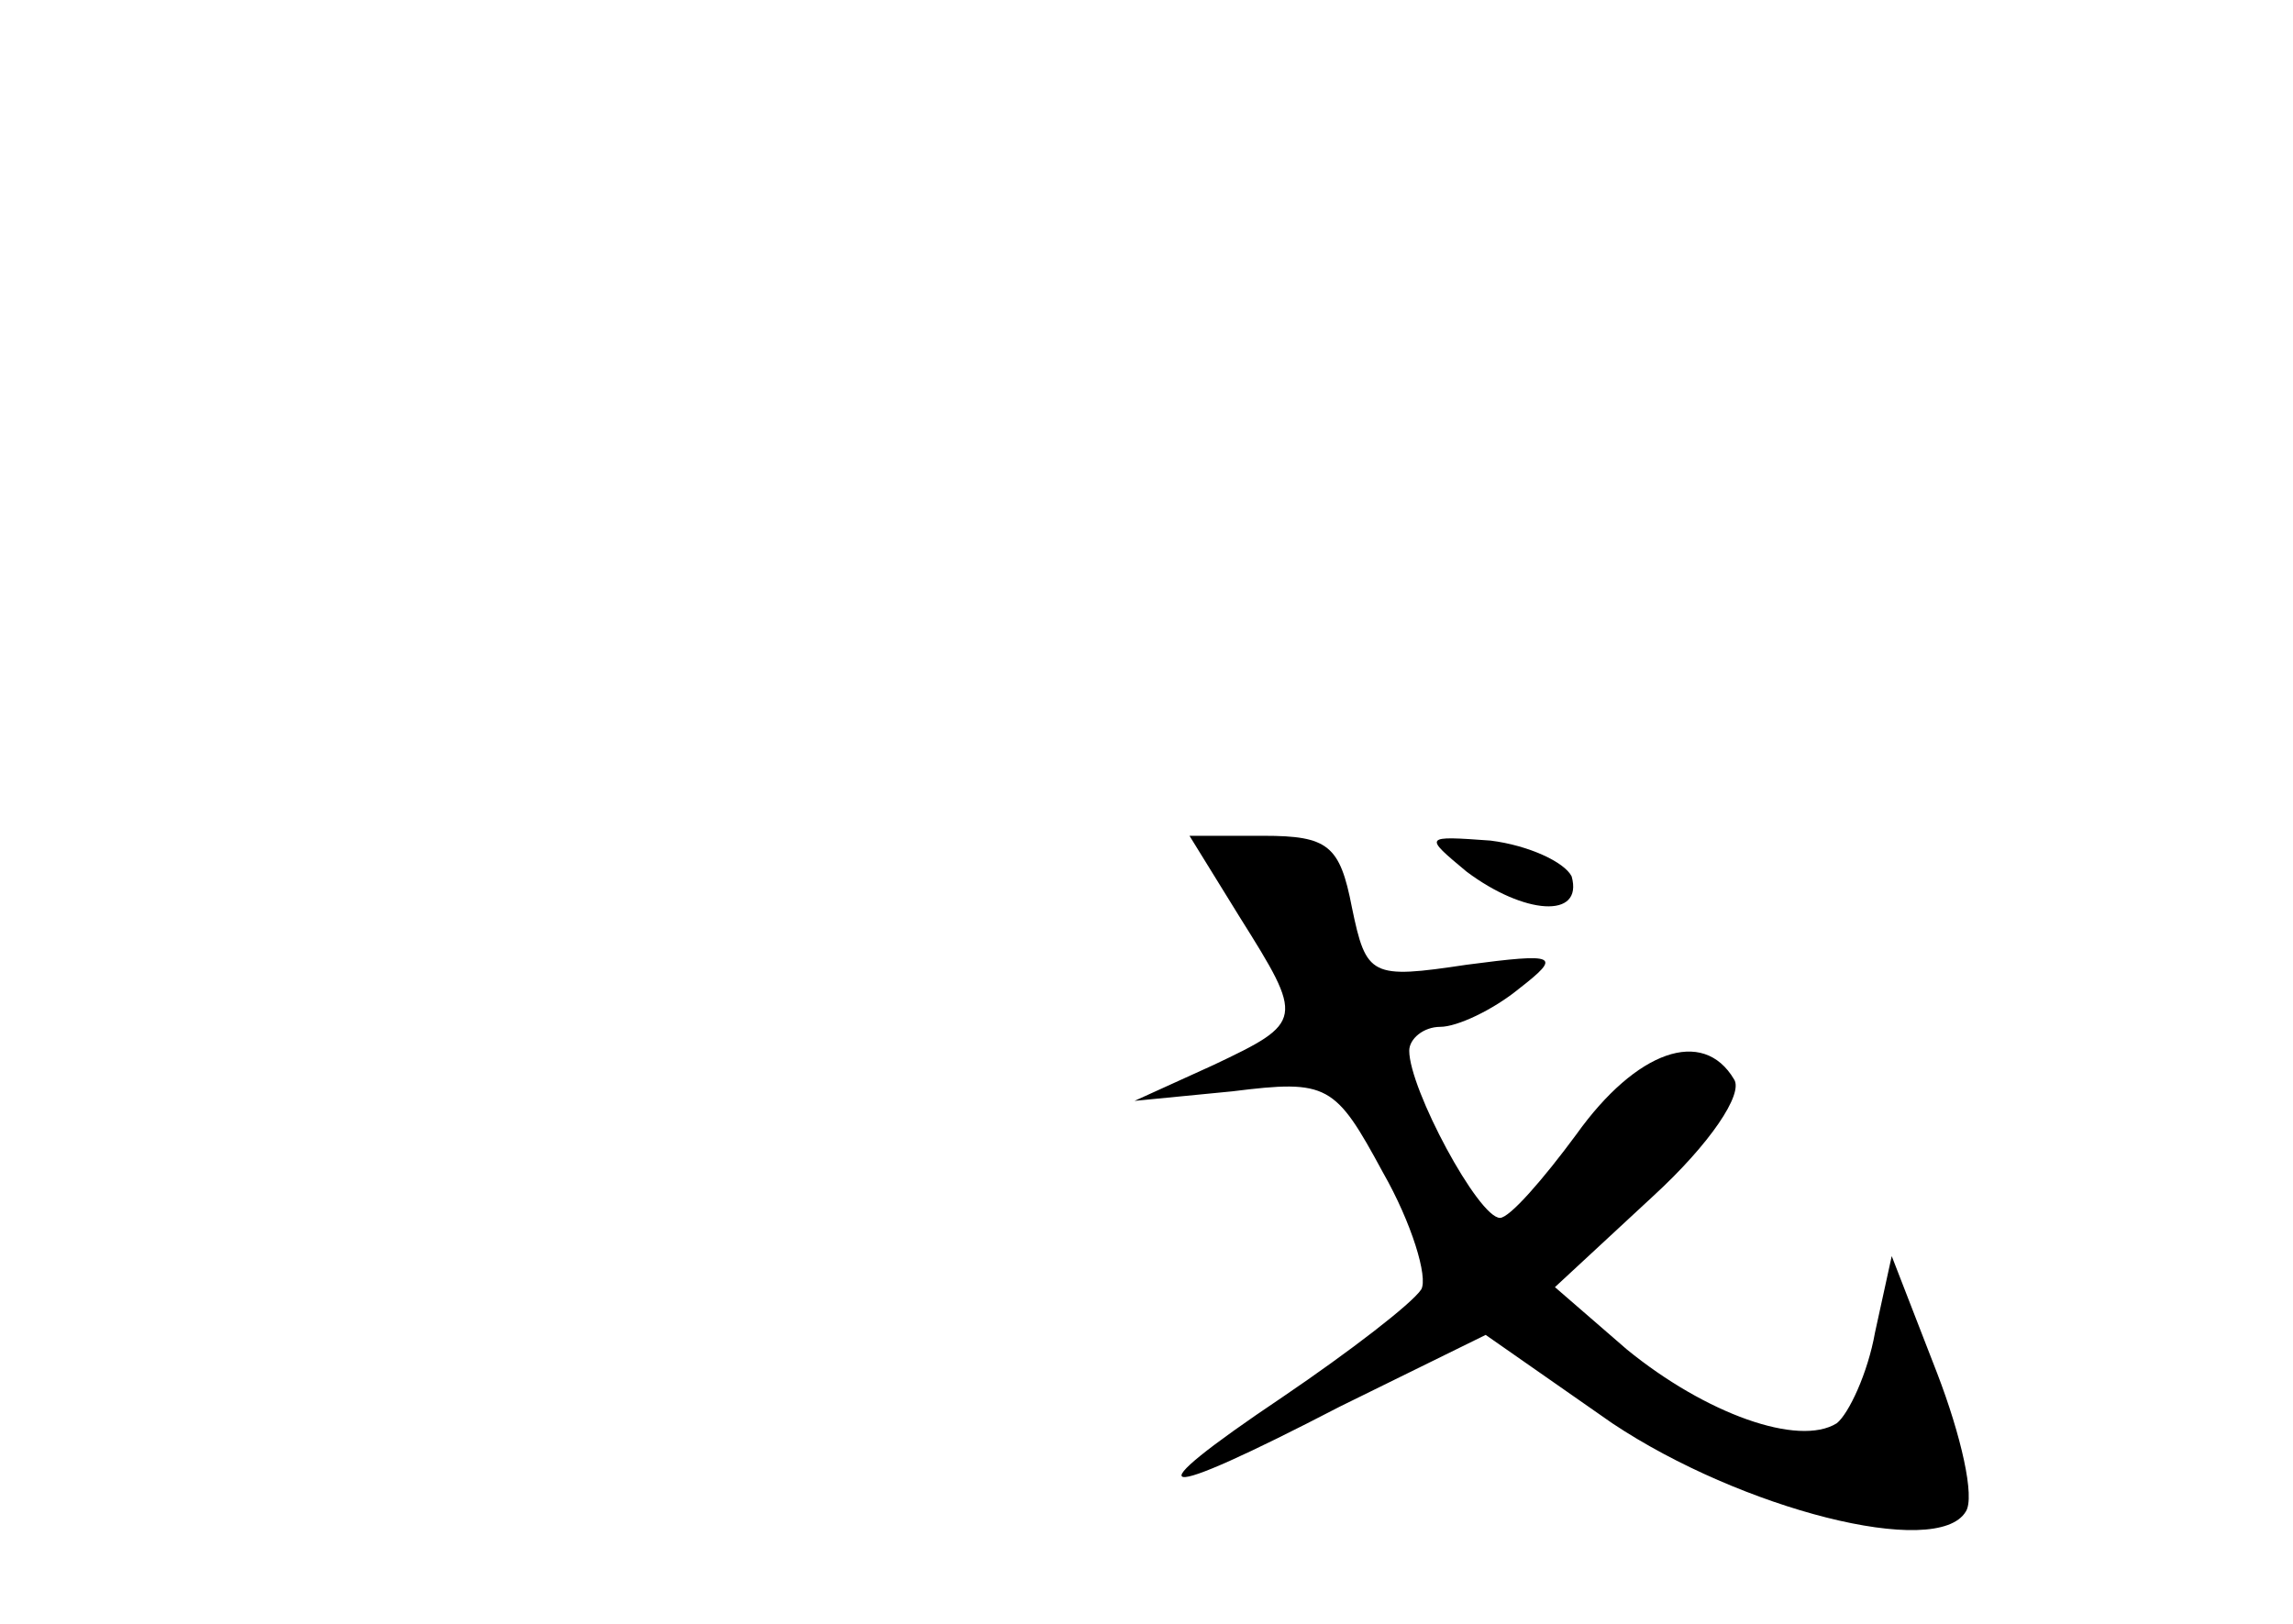 <?xml version="1.0" standalone="no"?>
<!DOCTYPE svg PUBLIC "-//W3C//DTD SVG 20010904//EN"
 "http://www.w3.org/TR/2001/REC-SVG-20010904/DTD/svg10.dtd">
<svg version="1.0" xmlns="http://www.w3.org/2000/svg"
 width="96pt" height="68pt" viewBox="0 0 96 68"
 preserveAspectRatio="xMidYMid meet">
<g transform="translate(0,68) scale(0.1,-0.1)"
fill="#000000" stroke="none">
<path d="M519 296 c27 -43 27 -44 -11 -62 l-33 -15 41 4 c40 5 43 3 63 -34 12
-21 19 -44 16 -49 -4 -6 -30 -26 -58 -45 -64 -43 -55 -45 24 -4 l61 30 53 -37
c54 -36 136 -57 148 -37 4 6 -2 32 -12 58 l-19 49 -7 -32 c-3 -17 -11 -34 -16
-38 -16 -10 -55 4 -88 31 l-30 26 41 38 c24 22 38 43 34 49 -13 22 -41 12 -66
-23 -14 -19 -28 -35 -32 -35 -9 0 -38 54 -38 70 0 5 6 10 13 10 7 0 22 7 33
16 18 14 16 15 -22 10 -40 -6 -42 -5 -48 24 -5 26 -10 30 -37 30 l-31 0 21
-34z"/>
<path d="M614 315 c24 -18 49 -20 44 -2 -3 6 -18 13 -34 15 -28 2 -28 2 -10
-13z"/>
</g>
</svg>
